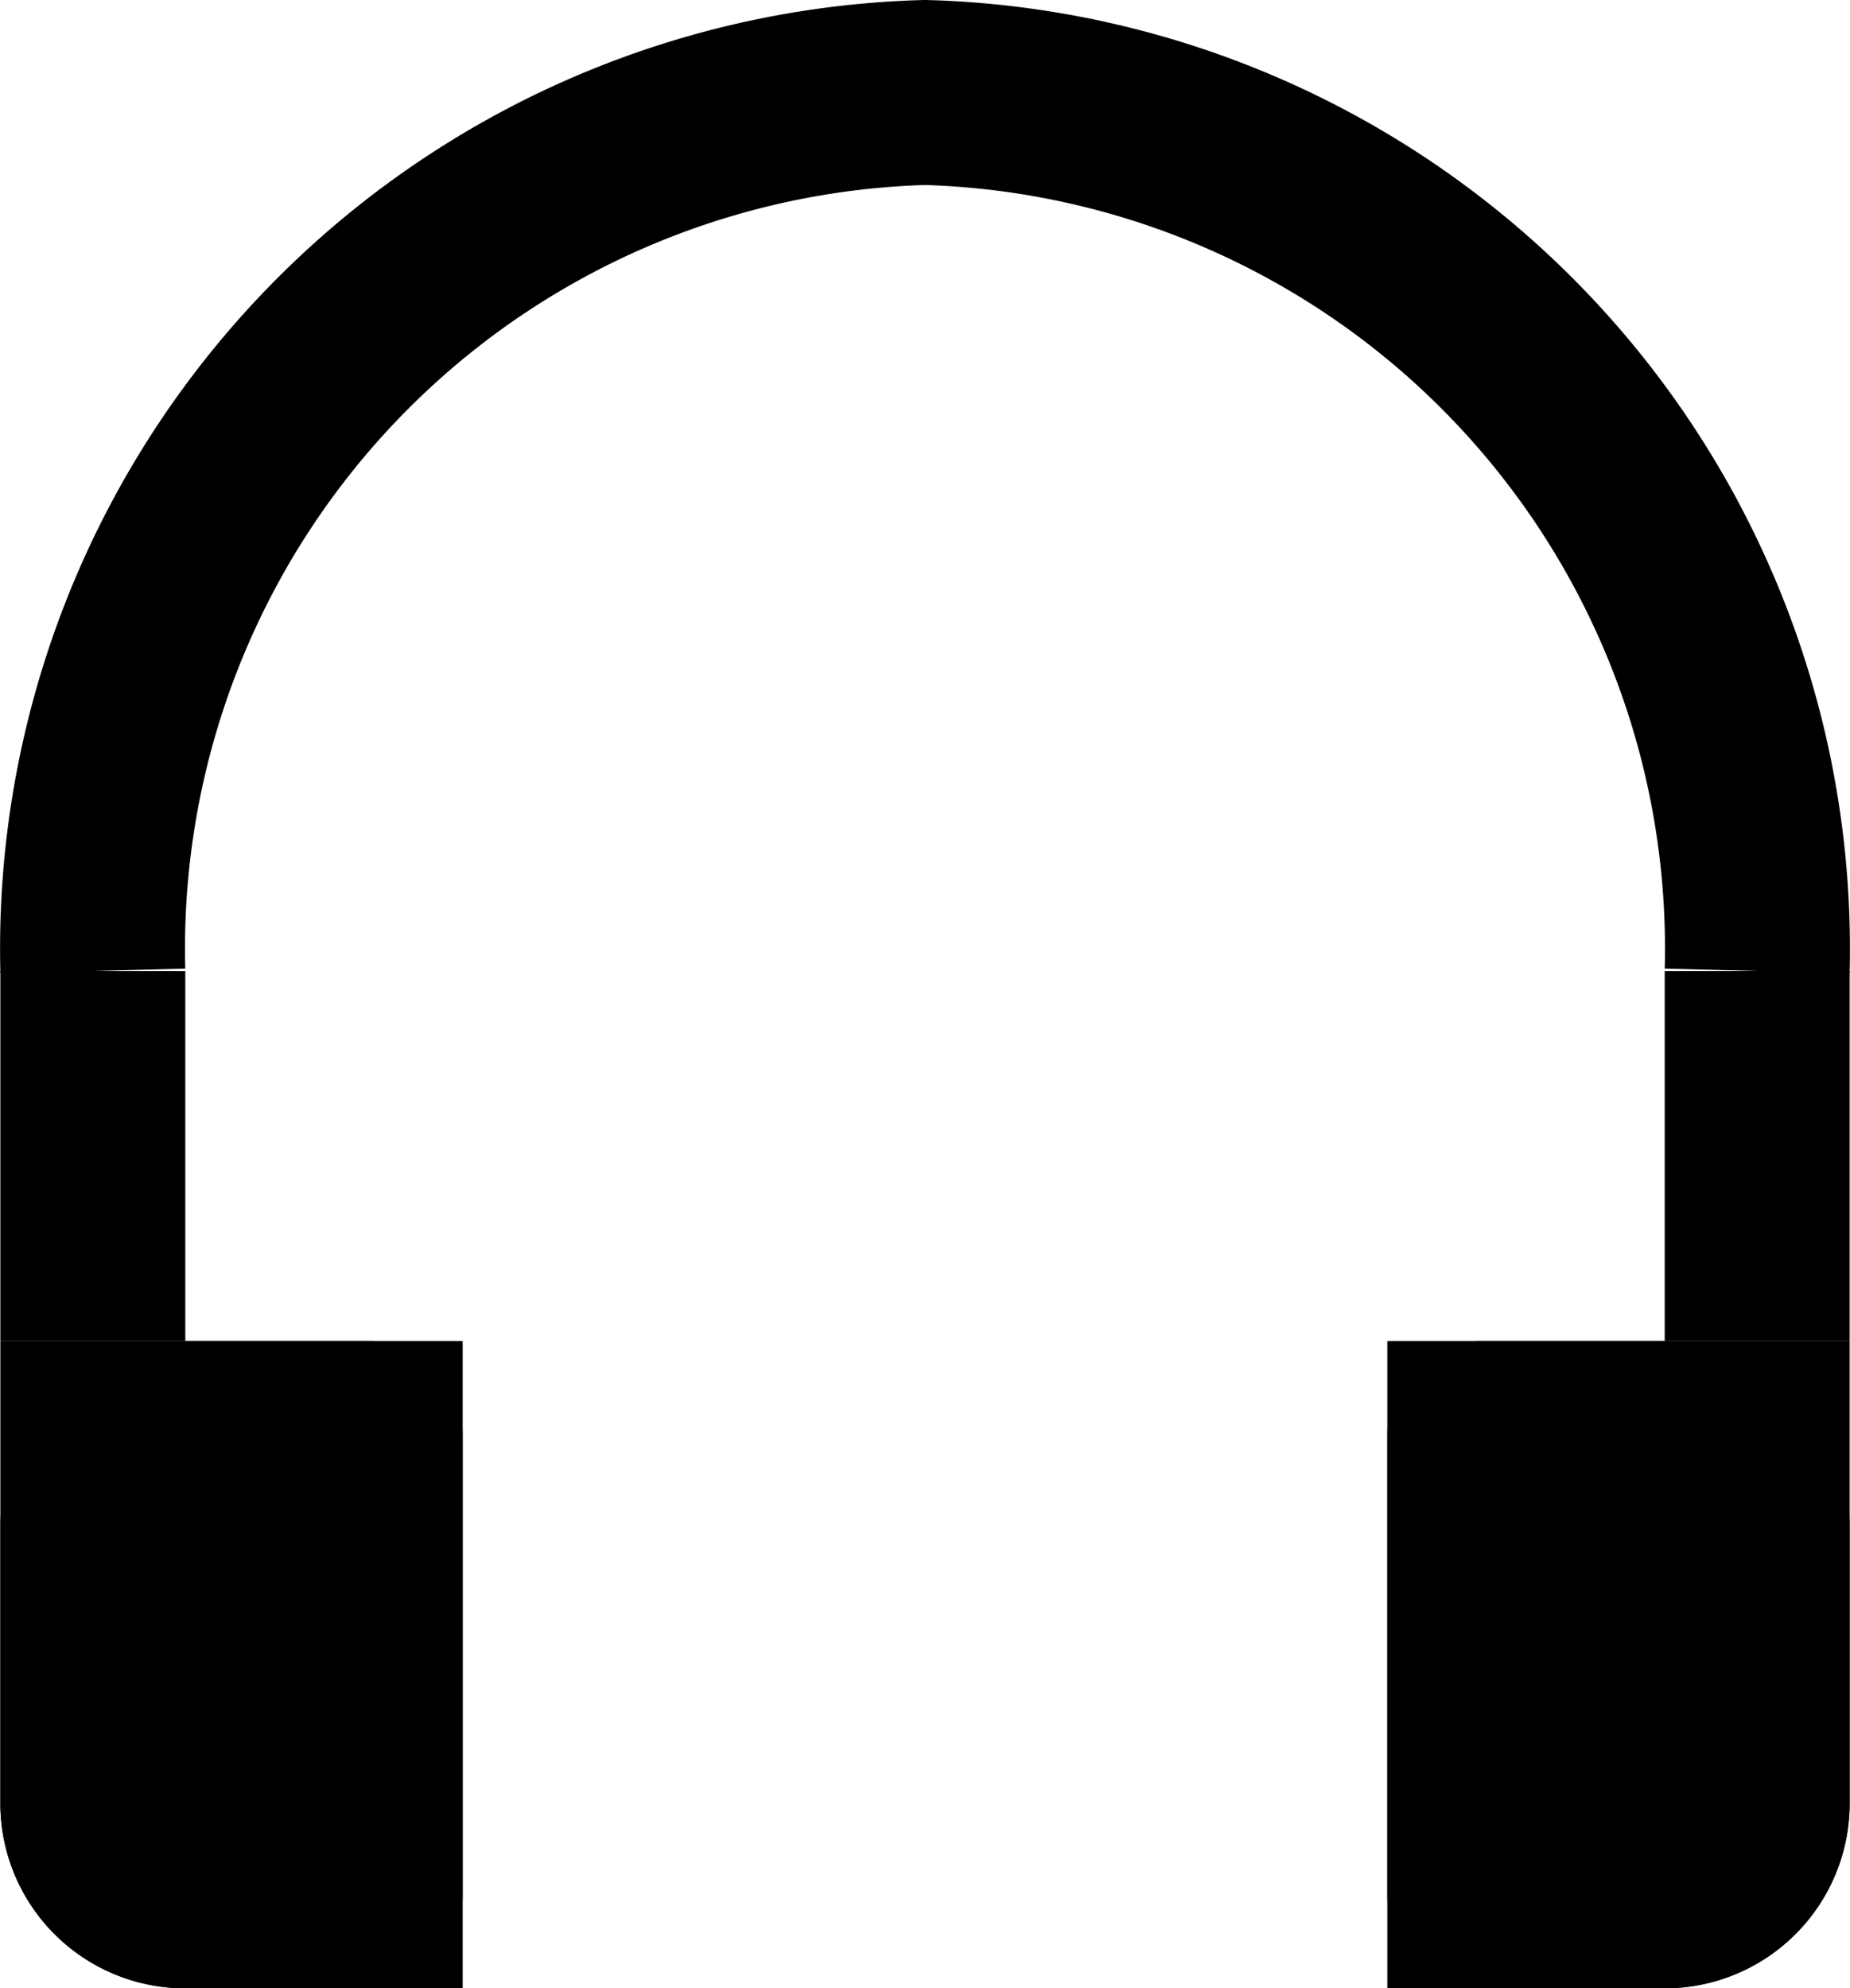 <svg xmlns="http://www.w3.org/2000/svg" width="20.008" height="21.5" viewBox="0 0 20.008 21.5">
  <g id="Group_8479" data-name="Group 8479" transform="translate(-332.996 -133.5)">
    <path id="Path_18815" data-name="Path 18815" d="M18,7.5A9.26,9.26,0,0,1,9,17,9.26,9.26,0,0,1,0,7.5" transform="translate(352 151.5) rotate(180)" fill="none" stroke="#000" stroke-width="2"/>
    <g id="Rectangle_4244" data-name="Rectangle 4244" transform="translate(333 148)">
      <path id="Path_18976" data-name="Path 18976" d="M0,0H4A1,1,0,0,1,5,1V6A1,1,0,0,1,4,7H2A2,2,0,0,1,0,5Z"/>
      <path id="Path_18977" data-name="Path 18977" d="M2,1H4V6H2A1,1,0,0,1,1,5V2A1,1,0,0,1,2,1Z" fill="none" stroke="#000" stroke-width="2"/>
    </g>
    <g id="Rectangle_4245" data-name="Rectangle 4245" transform="translate(348 148)">
      <path id="Path_18978" data-name="Path 18978" d="M1,0H5V5A2,2,0,0,1,3,7H1A1,1,0,0,1,0,6V1A1,1,0,0,1,1,0Z"/>
      <path id="Path_18979" data-name="Path 18979" d="M1,1H3A1,1,0,0,1,4,2V5A1,1,0,0,1,3,6H1Z" fill="none" stroke="#000" stroke-width="2"/>
    </g>
    <line id="Line_32" data-name="Line 32" y2="4" transform="translate(334 144)" fill="none" stroke="#000" stroke-width="2"/>
    <line id="Line_33" data-name="Line 33" y2="4" transform="translate(352 144)" fill="none" stroke="#000" stroke-width="2"/>
  </g>
</svg>
